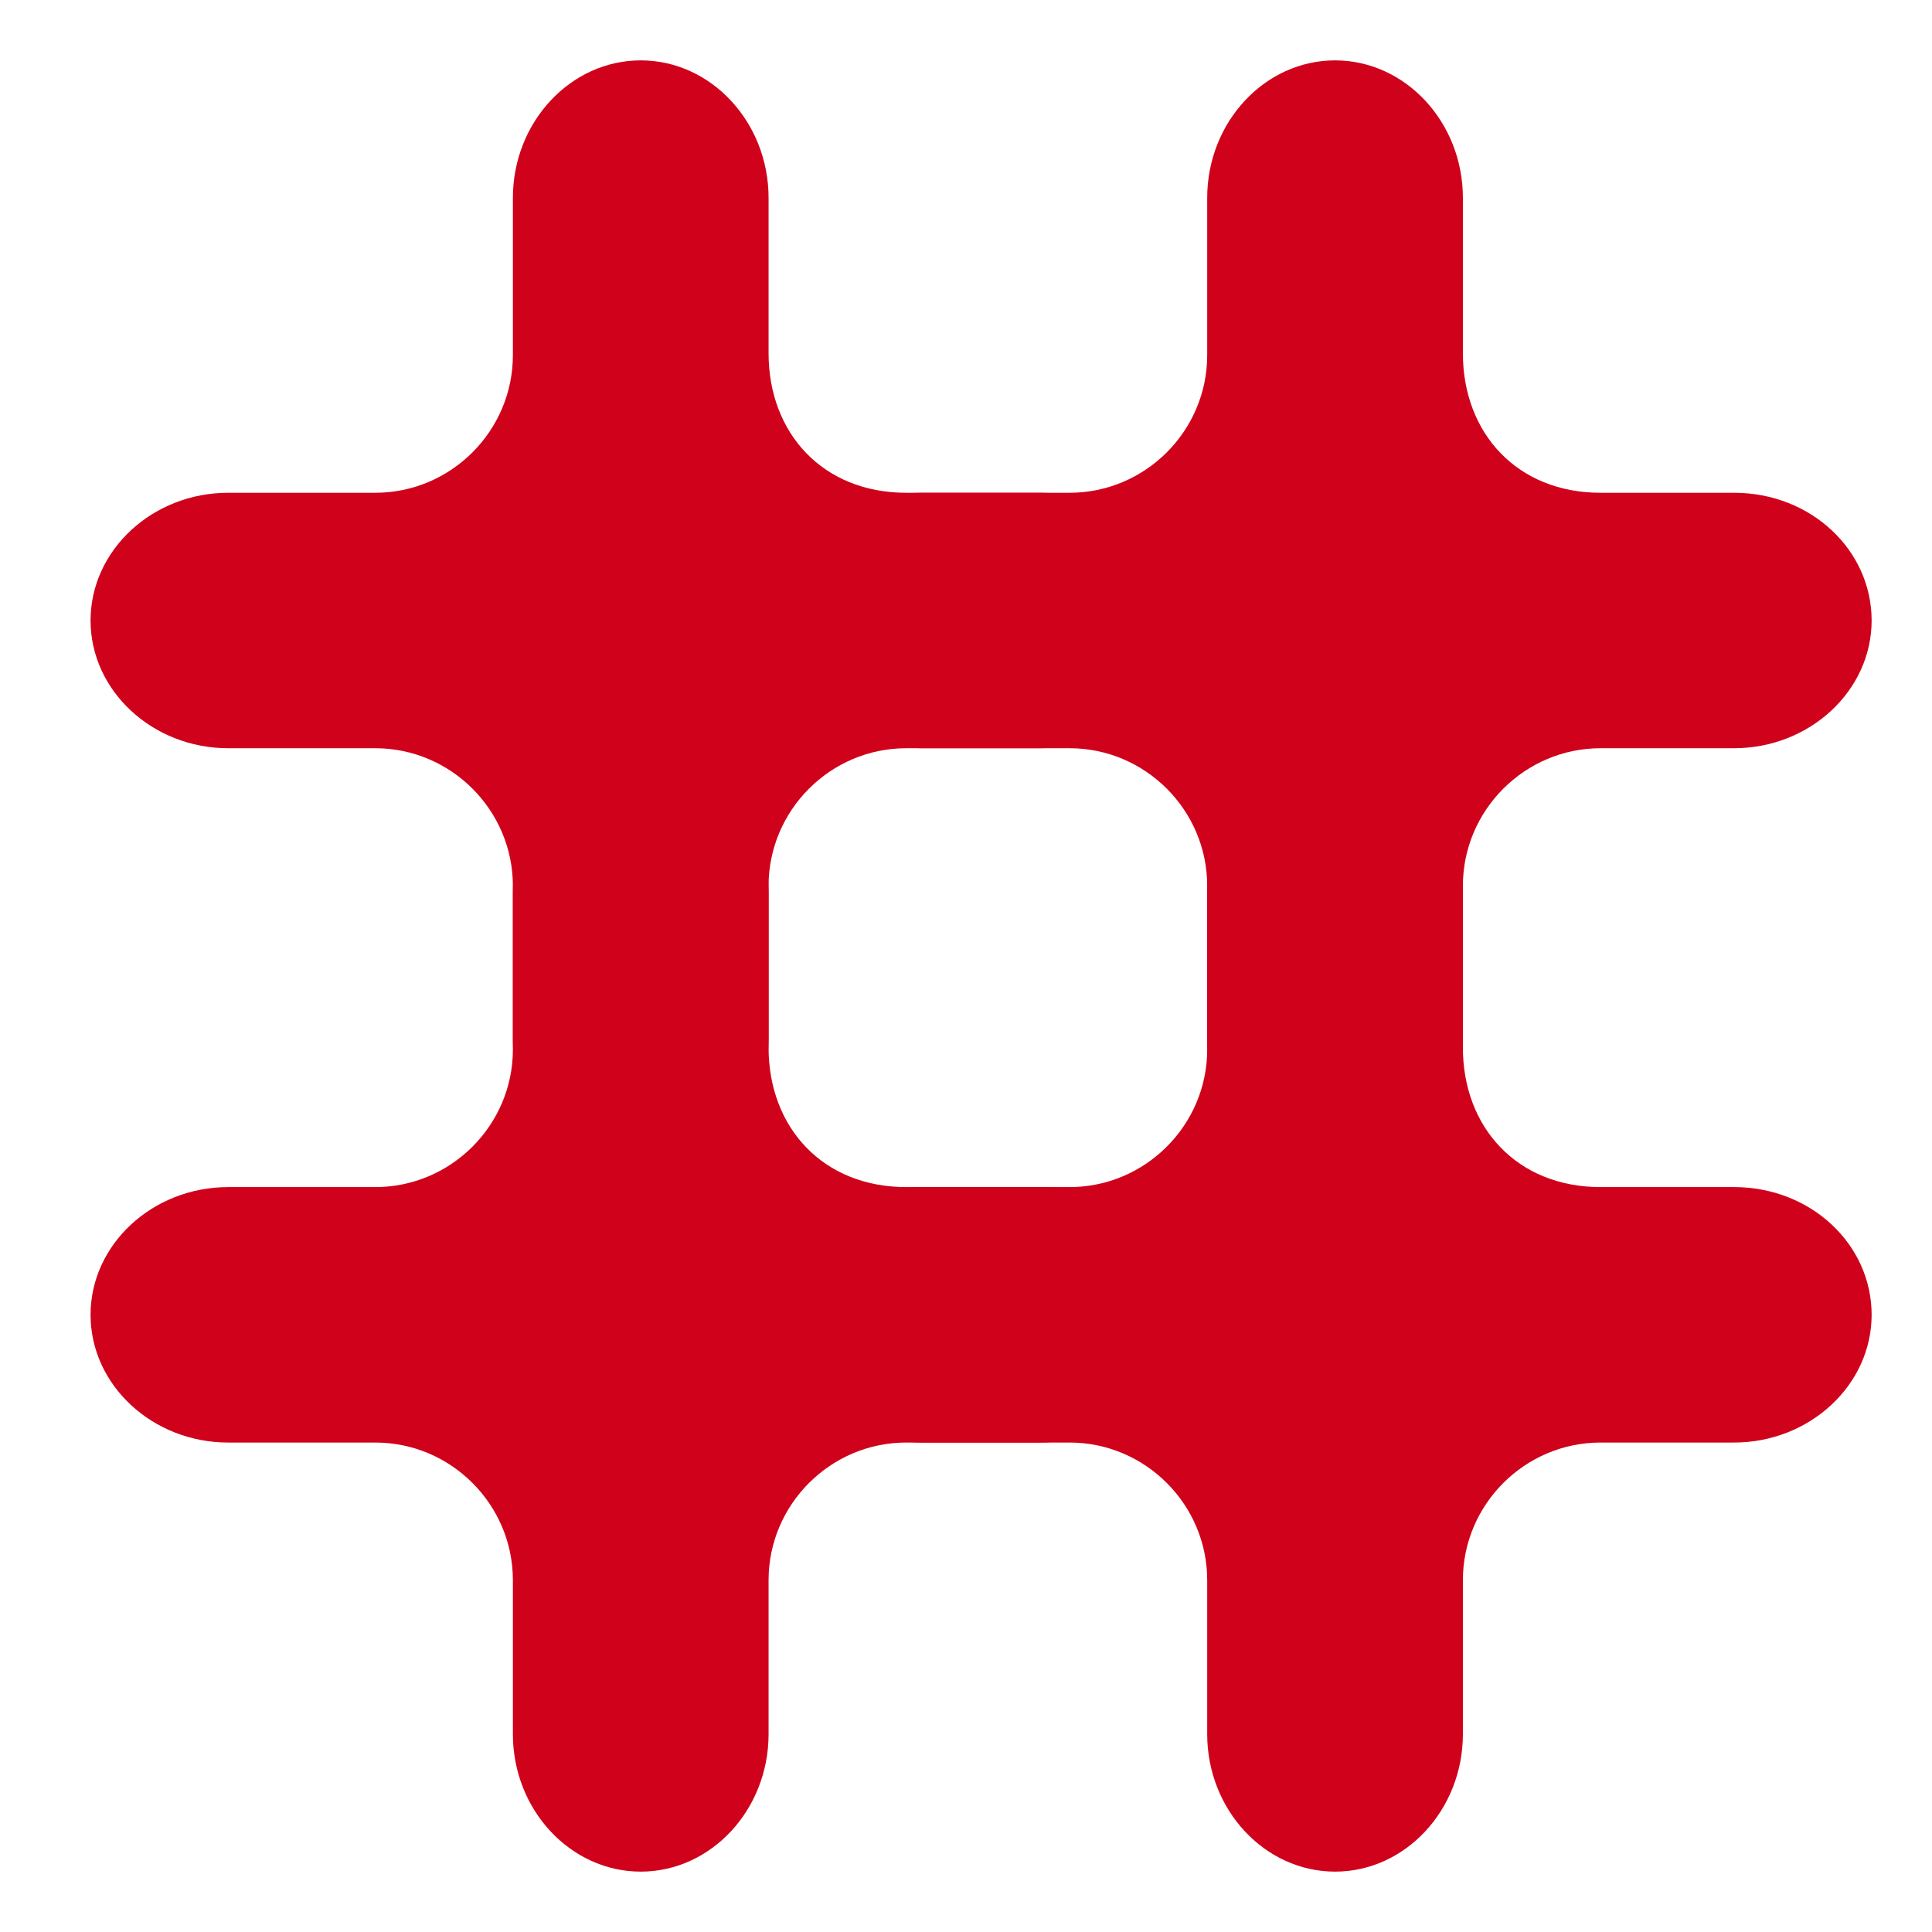 <?xml version="1.0" encoding="UTF-8"?>
<svg width="64px" height="64px" viewBox="0 0 64 64" version="1.1" xmlns="http://www.w3.org/2000/svg" xmlns:xlink="http://www.w3.org/1999/xlink">
    <!-- Generator: Sketch 47.1 (45422) - http://www.bohemiancoding.com/sketch -->
    <title>Artboard</title>
    <desc>Created with Sketch.</desc>
    <defs></defs>
    <g id="Page-1" stroke="none" stroke-width="1" fill="none" fill-rule="evenodd">
        <g id="Artboard" fill-rule="nonzero" fill="#D0011B">
            <path d="M25.46,34.701 C25.46,33.682 25.46,31.966 25.46,29.556 C25.46,27.049 23.556,25 21.226,25 C18.896,25 16.99,27.049 16.99,29.556 L16.99,34.766 C16.99,37.273 14.94,39.324 12.431,39.324 L7.558,39.324 C5.052,39.324 3,41.226 3,43.555 C3,45.882 5.052,47.786 7.558,47.786 L12.431,47.786 C14.94,47.786 16.99,49.837 16.99,52.345 L16.99,57.445 C16.99,59.951 18.896,62 21.226,62 C23.556,62 25.46,59.951 25.46,57.445 L25.46,52.345 C25.46,49.837 27.512,47.786 30.02,47.786 L34.442,47.786 C36.948,47.786 39,45.882 39,43.555 C39,41.226 36.994,39.324 34.442,39.324 C31.89,39.324 31.826,39.324 30.02,39.324 C27.258,39.324 25.46,37.35 25.46,34.701 Z" id="Fill-1"></path>
            <path d="M25.46,11.701 C25.46,10.682 25.46,8.966 25.46,6.556 C25.46,4.049 23.556,2 21.226,2 C18.896,2 16.99,4.049 16.99,6.556 L16.99,11.766 C16.99,14.273 14.94,16.324 12.431,16.324 L7.558,16.324 C5.052,16.324 3,18.226 3,20.555 C3,22.882 5.052,24.786 7.558,24.786 L12.431,24.786 C14.94,24.786 16.99,26.837 16.99,29.345 L16.99,34.445 C16.99,36.951 18.896,39 21.226,39 C23.556,39 25.46,36.951 25.46,34.445 L25.46,29.345 C25.46,26.837 27.512,24.786 30.02,24.786 L34.442,24.786 C36.948,24.786 39,22.882 39,20.555 C39,18.226 36.994,16.324 34.442,16.324 C31.89,16.324 31.826,16.324 30.02,16.324 C27.258,16.324 25.46,14.35 25.46,11.701 Z" id="Fill-1-Copy-2"></path>
            <path d="M48.46,11.701 C48.46,10.682 48.46,8.966 48.46,6.556 C48.46,4.049 46.556,2 44.226,2 C41.896,2 39.99,4.049 39.99,6.556 L39.99,11.766 C39.99,14.273 37.94,16.324 35.431,16.324 L30.558,16.324 C28.052,16.324 26,18.226 26,20.555 C26,22.882 28.052,24.786 30.558,24.786 L35.431,24.786 C37.94,24.786 39.99,26.837 39.99,29.345 L39.99,34.445 C39.99,36.951 41.896,39 44.226,39 C46.556,39 48.46,36.951 48.46,34.445 L48.46,29.345 C48.46,26.837 50.512,24.786 53.02,24.786 L57.442,24.786 C59.948,24.786 62,22.882 62,20.555 C62,18.226 59.994,16.324 57.442,16.324 C54.89,16.324 54.826,16.324 53.02,16.324 C50.258,16.324 48.46,14.35 48.46,11.701 Z" id="Fill-1-Copy-3"></path>
            <path d="M48.46,34.701 C48.46,33.682 48.46,31.966 48.46,29.556 C48.46,27.049 46.556,25 44.226,25 C41.896,25 39.99,27.049 39.99,29.556 L39.99,34.766 C39.99,37.273 37.94,39.324 35.431,39.324 L30.558,39.324 C28.052,39.324 26,41.226 26,43.555 C26,45.882 28.052,47.786 30.558,47.786 L35.431,47.786 C37.94,47.786 39.99,49.837 39.99,52.345 L39.99,57.445 C39.99,59.951 41.896,62 44.226,62 C46.556,62 48.46,59.951 48.46,57.445 L48.46,52.345 C48.46,49.837 50.512,47.786 53.02,47.786 L57.442,47.786 C59.948,47.786 62,45.882 62,43.555 C62,41.226 59.994,39.324 57.442,39.324 C54.89,39.324 54.826,39.324 53.02,39.324 C50.258,39.324 48.46,37.35 48.46,34.701 Z" id="Fill-1-Copy"></path>
        </g>
    </g>
</svg>